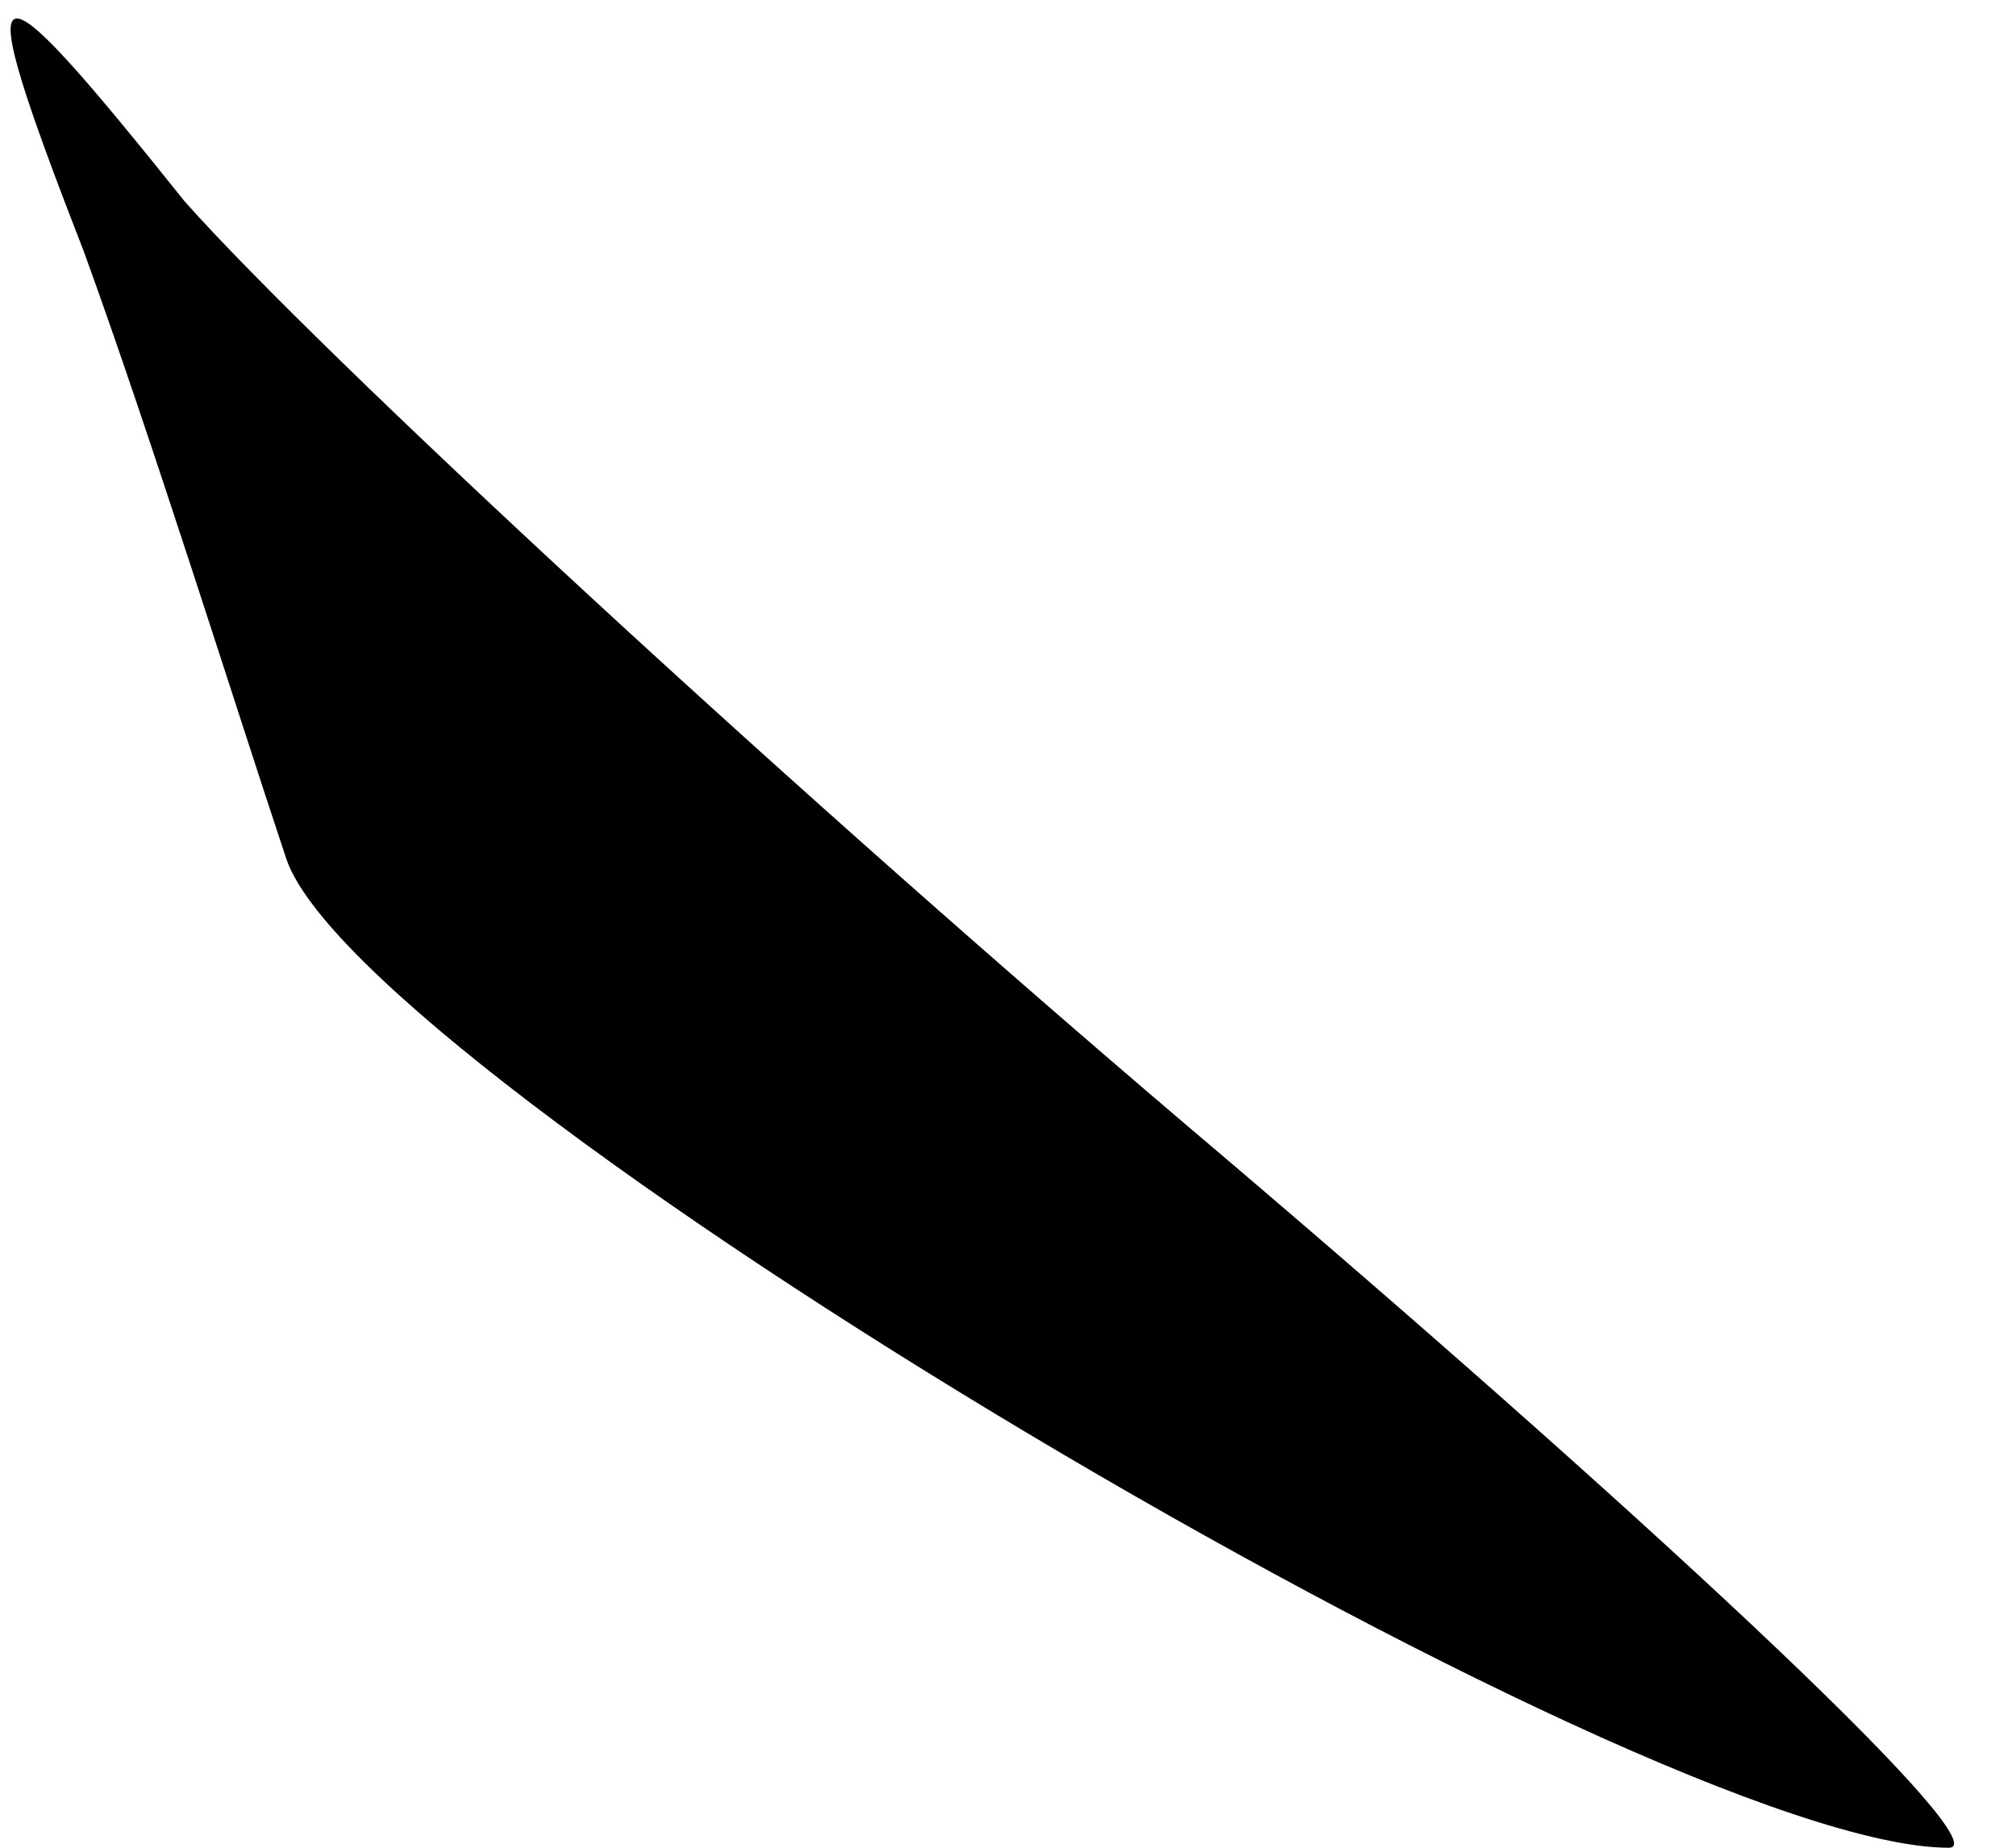 <?xml version="1.0" standalone="no"?>
<!DOCTYPE svg PUBLIC "-//W3C//DTD SVG 20010904//EN"
 "http://www.w3.org/TR/2001/REC-SVG-20010904/DTD/svg10.dtd">
<svg version="1.0" xmlns="http://www.w3.org/2000/svg"
 width="12pt" height="11pt" viewBox="0 0 12 11"
 preserveAspectRatio="xMidYMid meet">
<g transform="translate(0,11) scale(0.1,-0.1)"
fill="#000000" stroke="none">
<path fill="#000000" stroke="none" d="M5 95 c4 -11 9 -27 12 -36 4 -13 81
-59 99 -59 3 0 -16 18 -43 41 -26 22 -54 48 -62 57 -12 15 -13 15 -6 -3z"/>
</g>
</svg>
